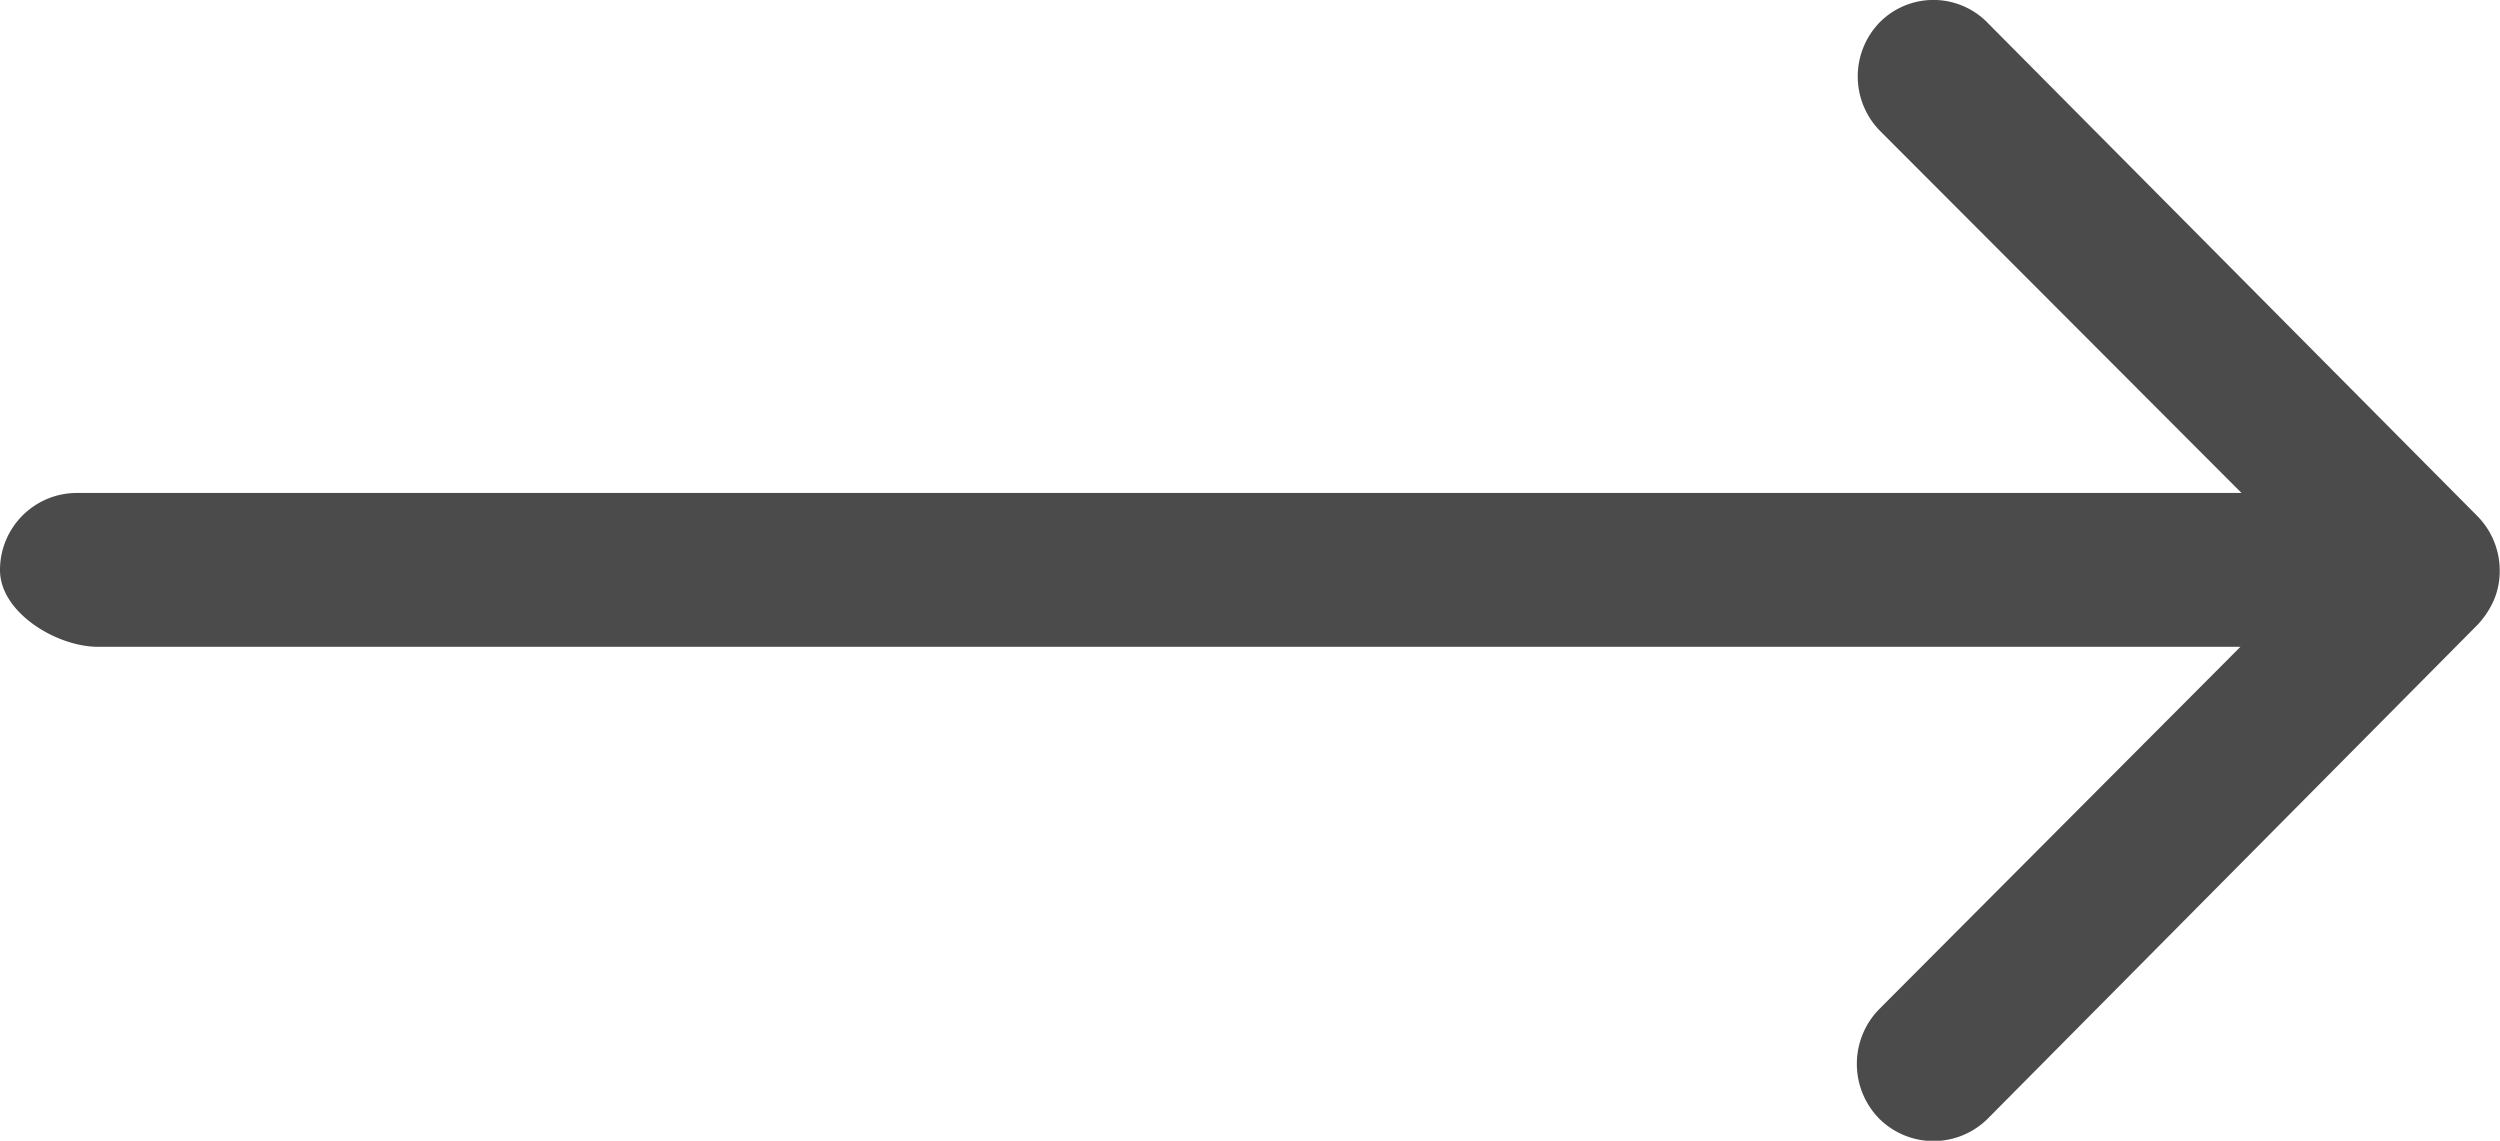 <svg xmlns="http://www.w3.org/2000/svg" width="17.806" height="8.125" viewBox="0 0 17.806 8.125">
  <path id="Icon_ionic-ios-arrow-round-forward" data-name="Icon ionic-ios-arrow-round-forward" d="M15.644,11.407a.553.553,0,0,0,0,.779l2.573,2.577H4.253l-1.455,0a.548.548,0,0,0-.546.55c0,.3.4.546.7.546H18.209L15.636,18.44a.557.557,0,0,0,0,.779.548.548,0,0,0,.774,0L19.9,15.7h0a.618.618,0,0,0,.114-.173.525.525,0,0,0,.042-.212.552.552,0,0,0-.157-.385L16.414,11.42A.539.539,0,0,0,15.644,11.407Z" transform="translate(-2.252 -11.252)" fill="#4b4b4b"/>
</svg>
